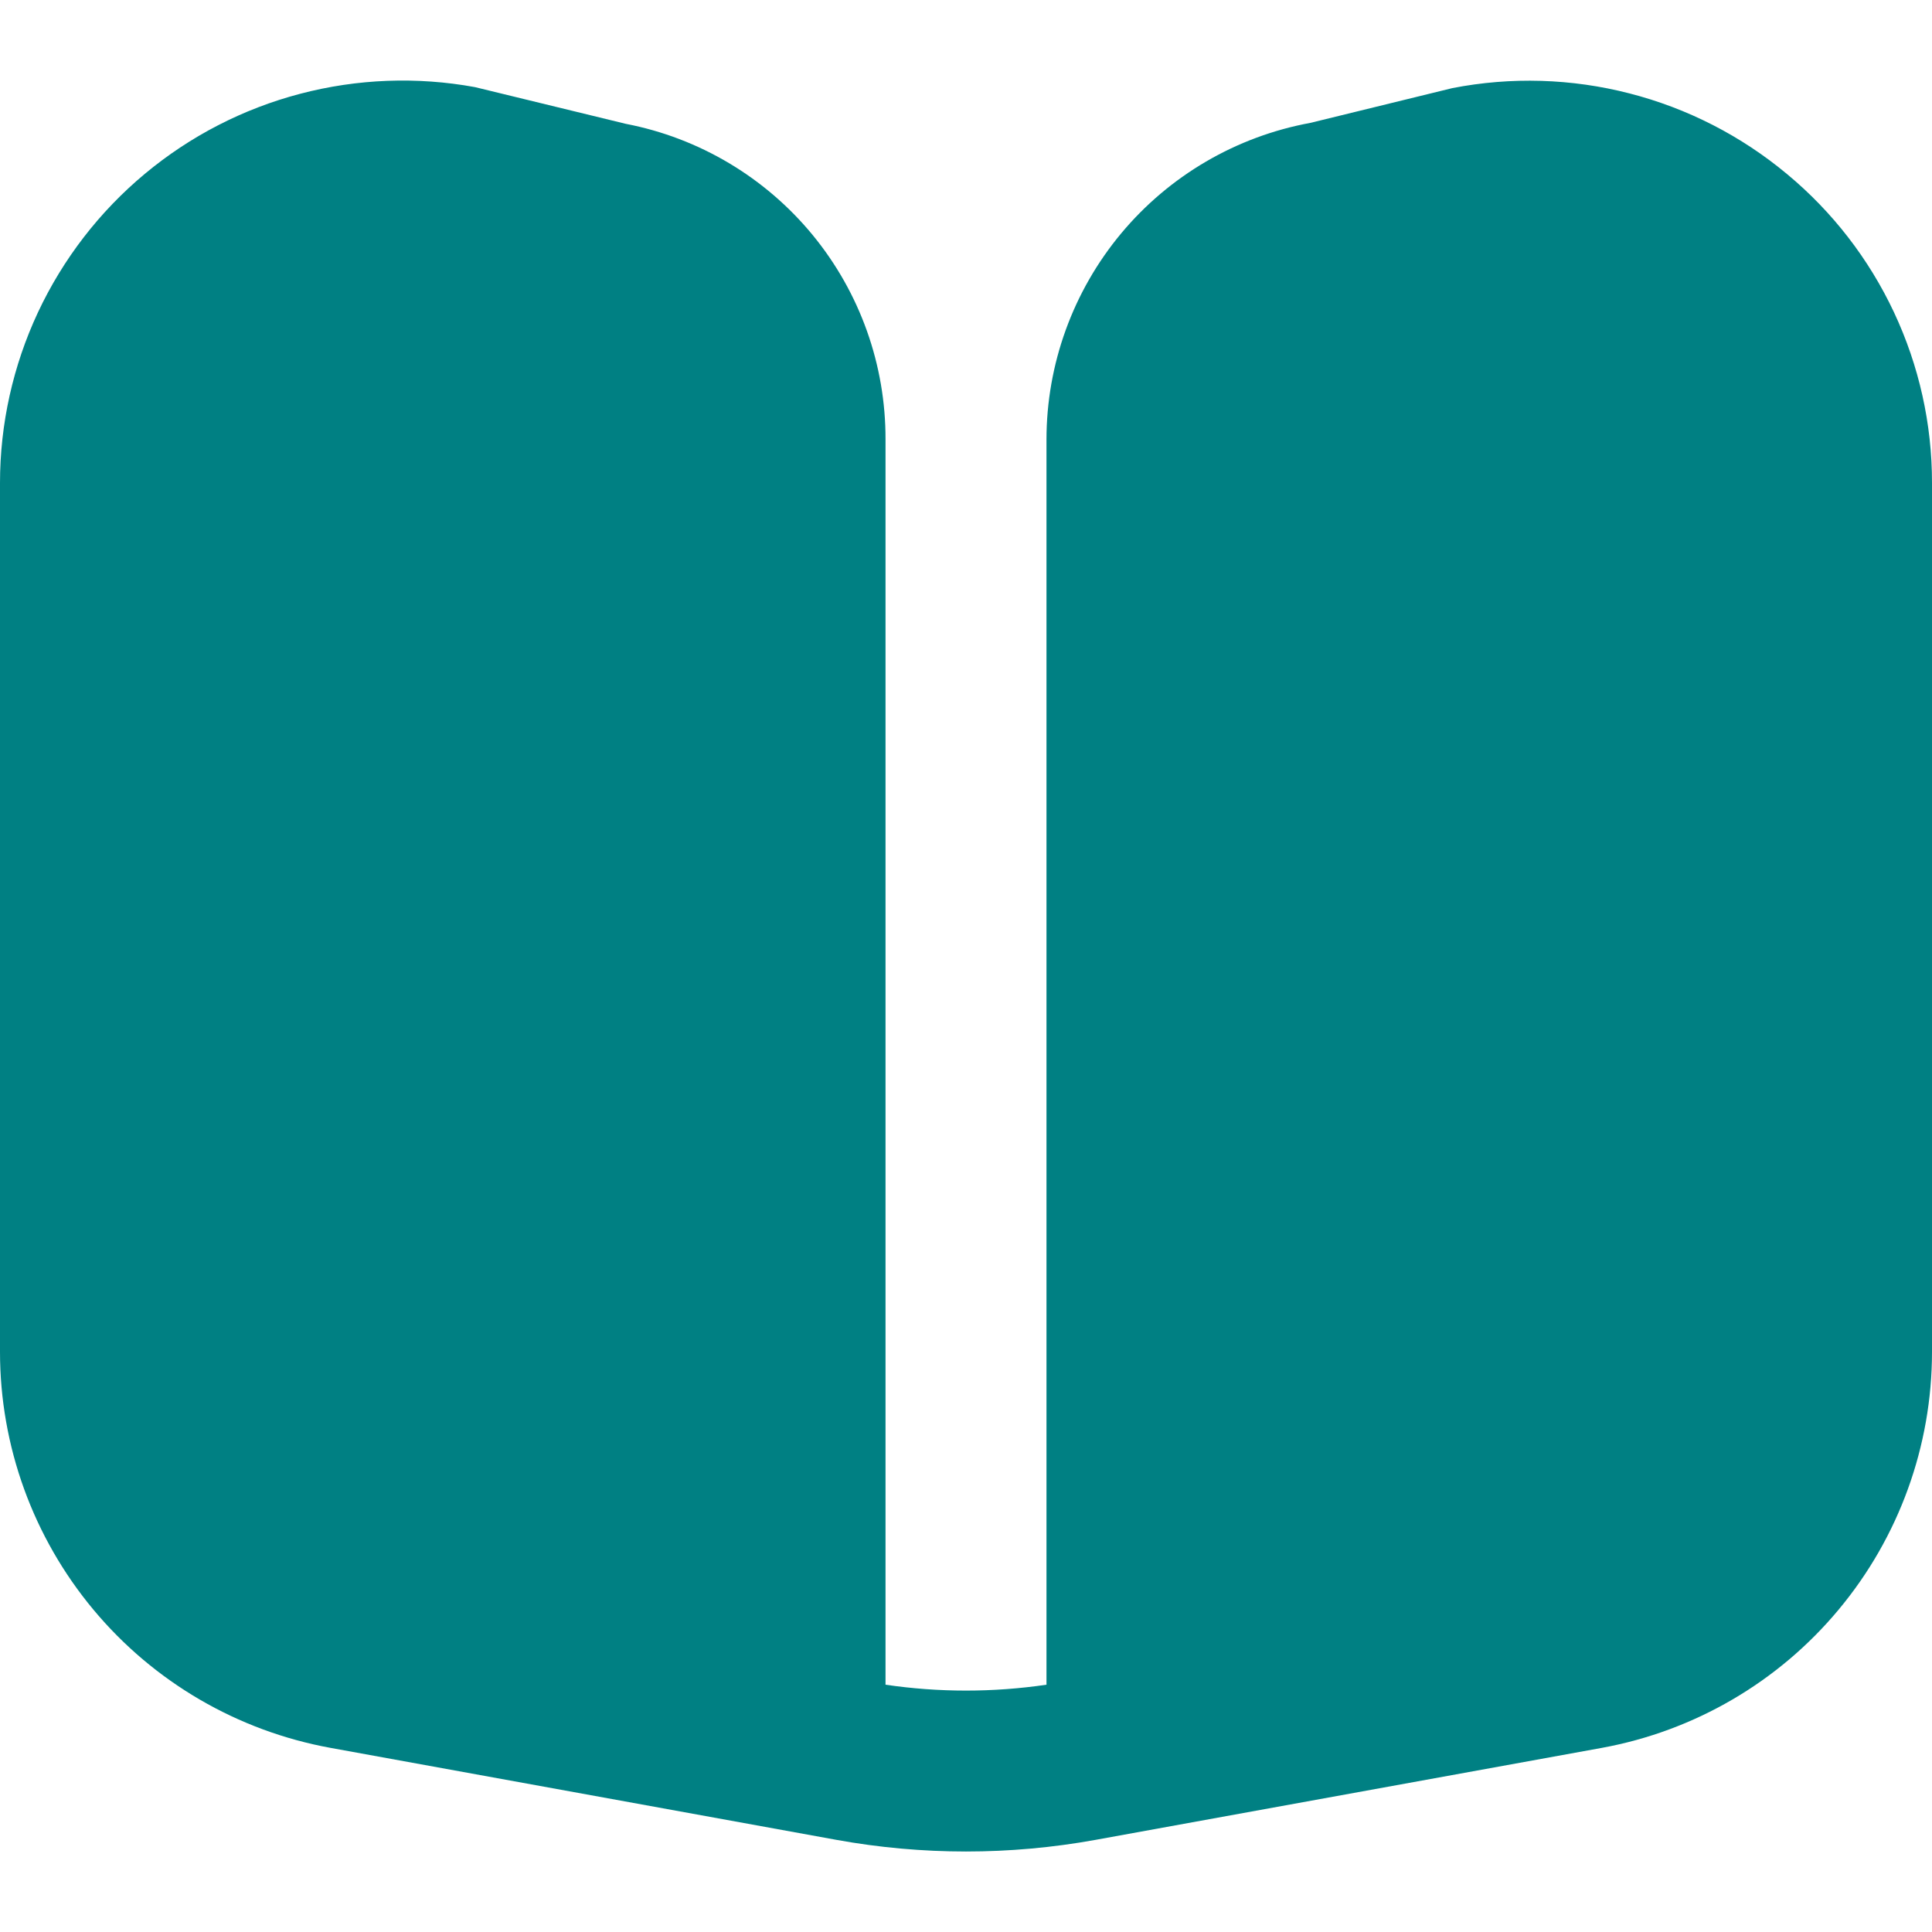 <svg width="32" height="32" viewBox="0 0 32 32" fill="none" xmlns="http://www.w3.org/2000/svg">
<g clip-path="url(#clip0_223_6528)">
<path d="M29.6 2.884C28.84 2.25 27.948 1.793 26.989 1.547C26.031 1.3 25.029 1.27 24.057 1.459L21.705 2.035C20.478 2.26 19.368 2.908 18.569 3.867C17.771 4.825 17.333 6.034 17.333 7.282V27.904C16.449 28.034 15.551 28.034 14.667 27.904V7.282C14.671 6.045 14.244 4.846 13.459 3.891C12.673 2.936 11.579 2.285 10.365 2.051L7.867 1.443C6.906 1.267 5.918 1.305 4.973 1.553C4.027 1.801 3.149 2.254 2.398 2.88C1.648 3.505 1.044 4.288 0.629 5.173C0.215 6.058 6.50833e-05 7.023 0 8L0 22.391C7.66078e-05 23.952 0.548 25.463 1.548 26.662C2.548 27.861 3.937 28.67 5.473 28.95L13.855 30.474C15.273 30.731 16.727 30.731 18.145 30.474L26.533 28.95C28.068 28.669 29.456 27.859 30.454 26.66C31.453 25.462 32 23.951 32 22.391V8C32.001 7.023 31.786 6.059 31.371 5.174C30.956 4.29 30.352 3.508 29.6 2.884Z" fill="#008083"/>
</g>
<defs>
<clipPath id="clip0_223_6528">
<rect width="32" height="32" fill="white"/>
</clipPath>
</defs>
</svg>
